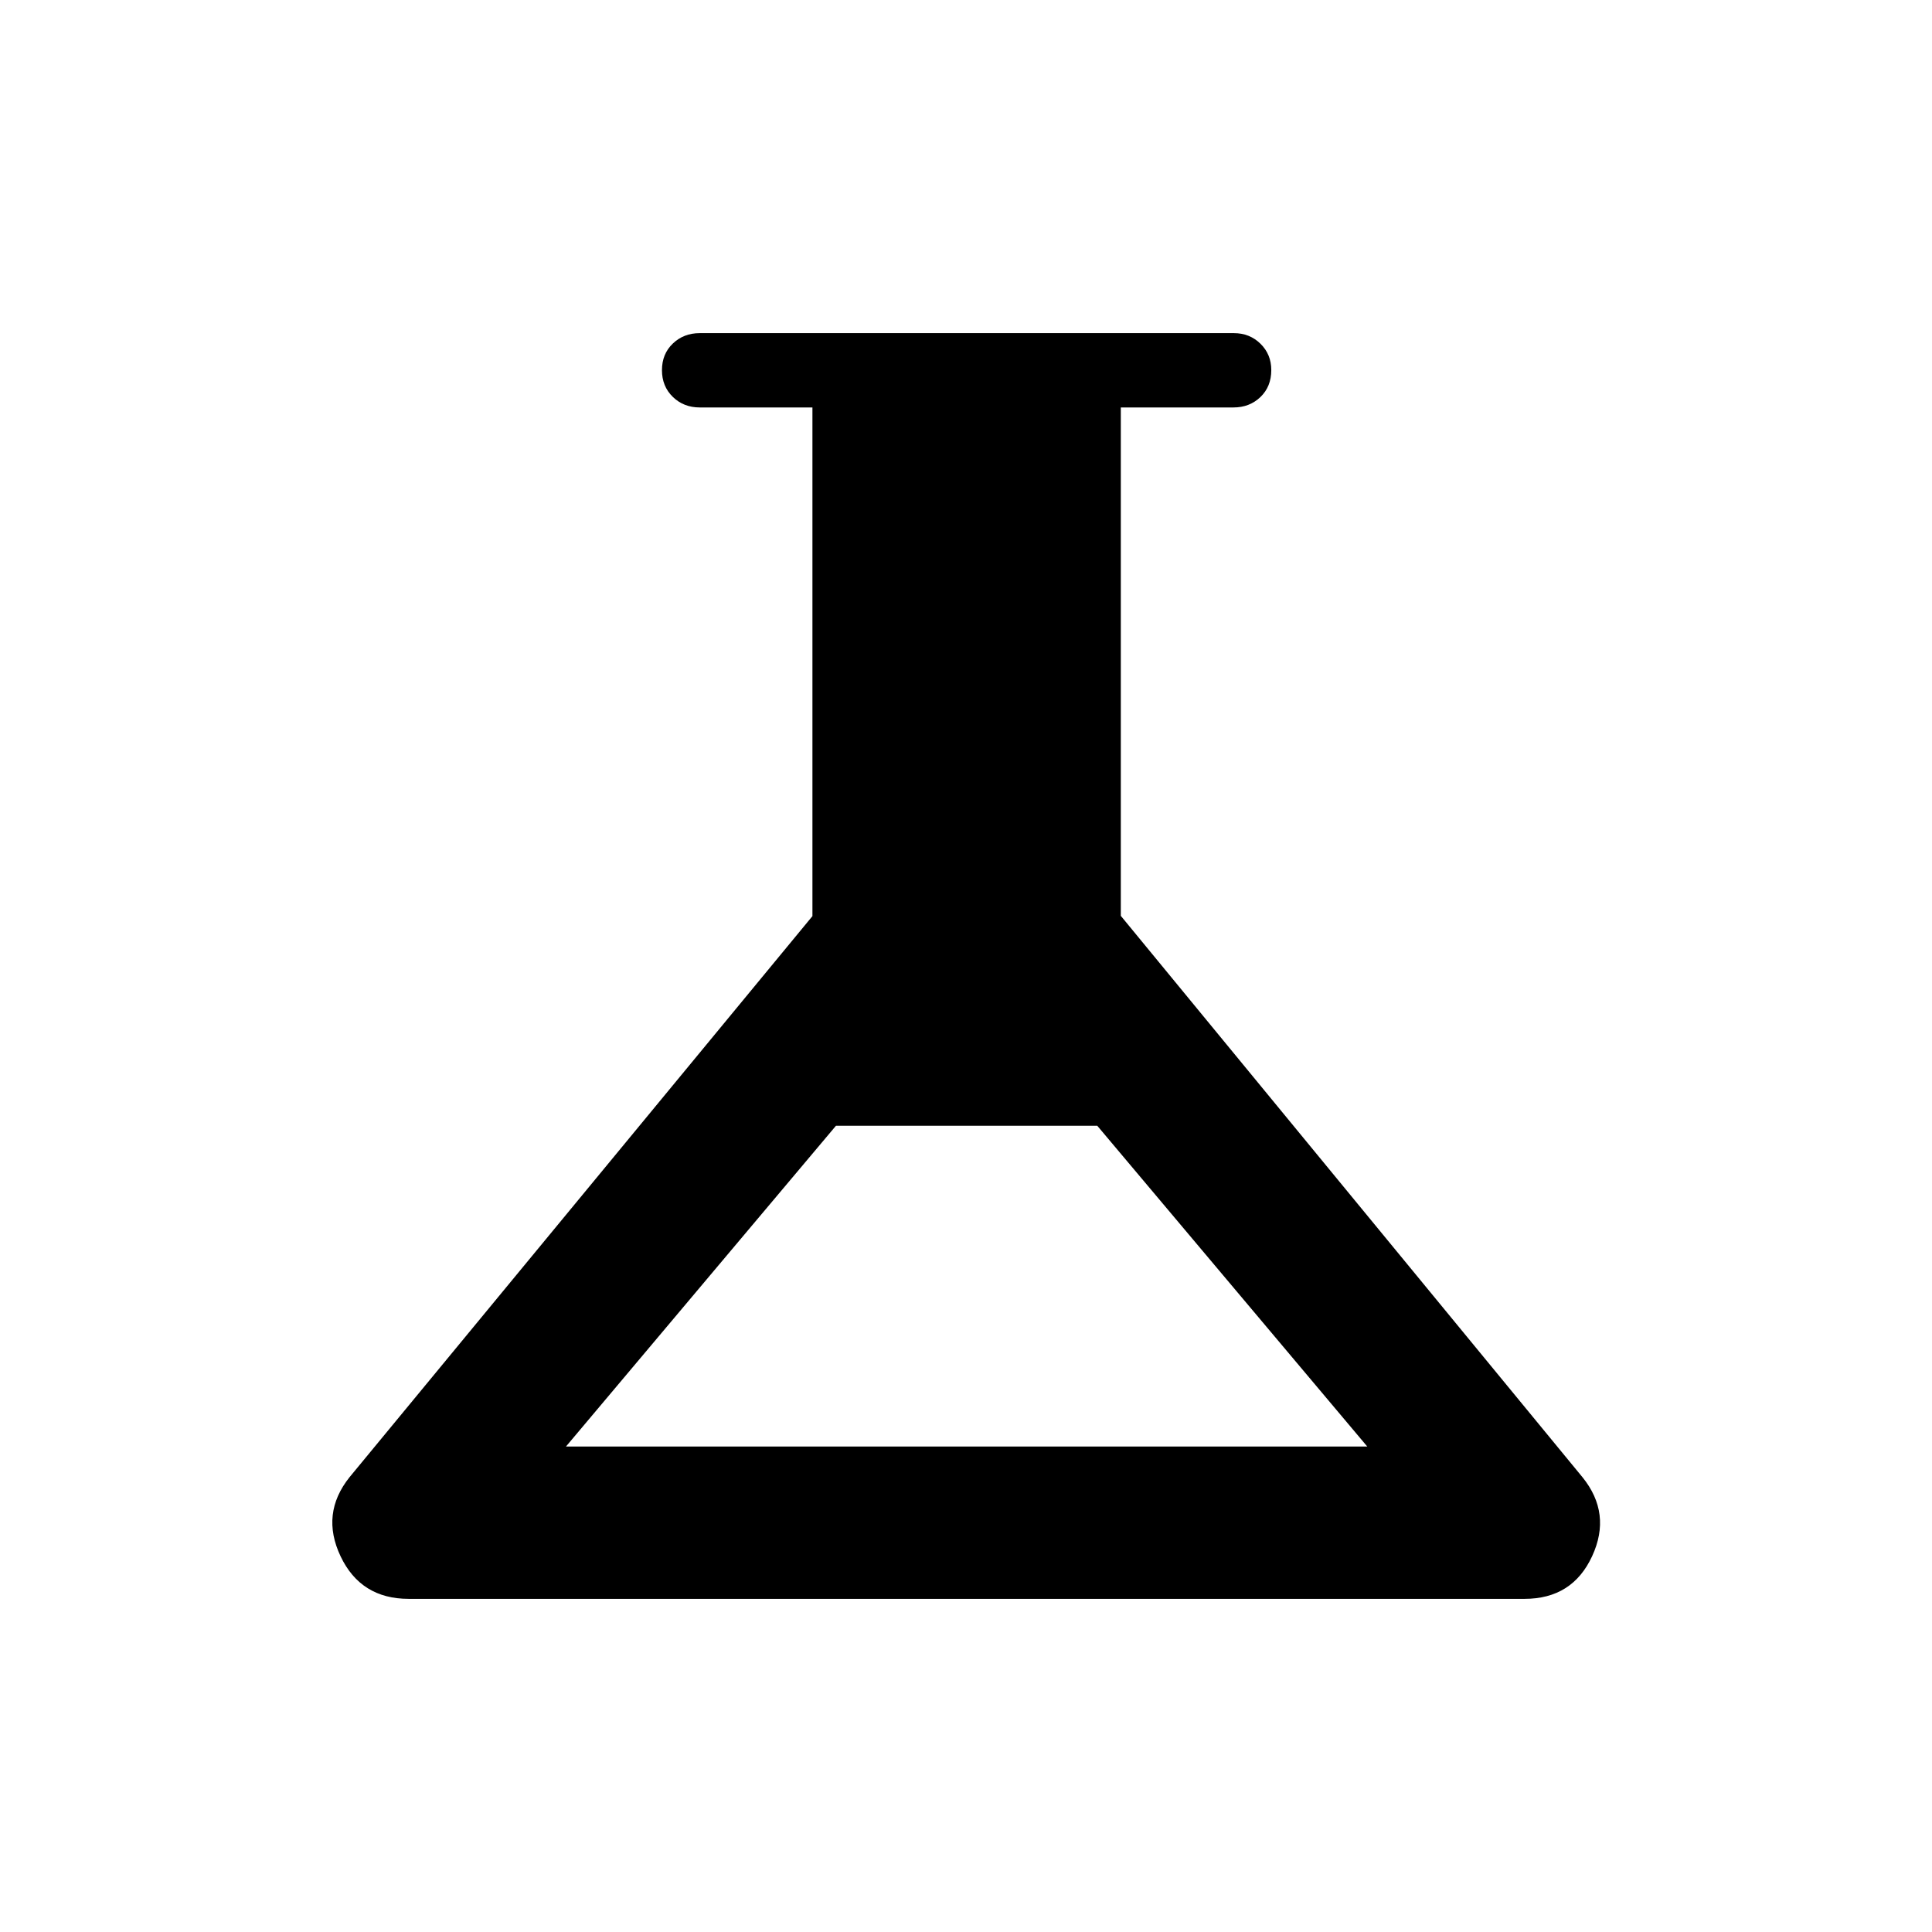 <svg xmlns="http://www.w3.org/2000/svg" height="24" viewBox="0 -960 960 960" width="24"><path d="M203.077-165.538q-23.81 0-33.847-21.154-10.038-21.154 4.462-39.308l230-278.787v-252.751h-56q-7.977 0-13.373-5.244-5.396-5.244-5.396-13.289t5.396-13.218q5.396-5.173 13.373-5.173h265.422q7.844 0 13.211 5.273 5.368 5.273 5.368 13.067 0 8.237-5.397 13.41-5.396 5.174-13.373 5.174h-56v252.615L786.308-226q14.615 18.038 4.82 39.25-9.796 21.212-33.59 21.212H203.077Zm78.154-75.693h398.154L545.231-400.615H415.385L281.231-241.231Z"/></svg>